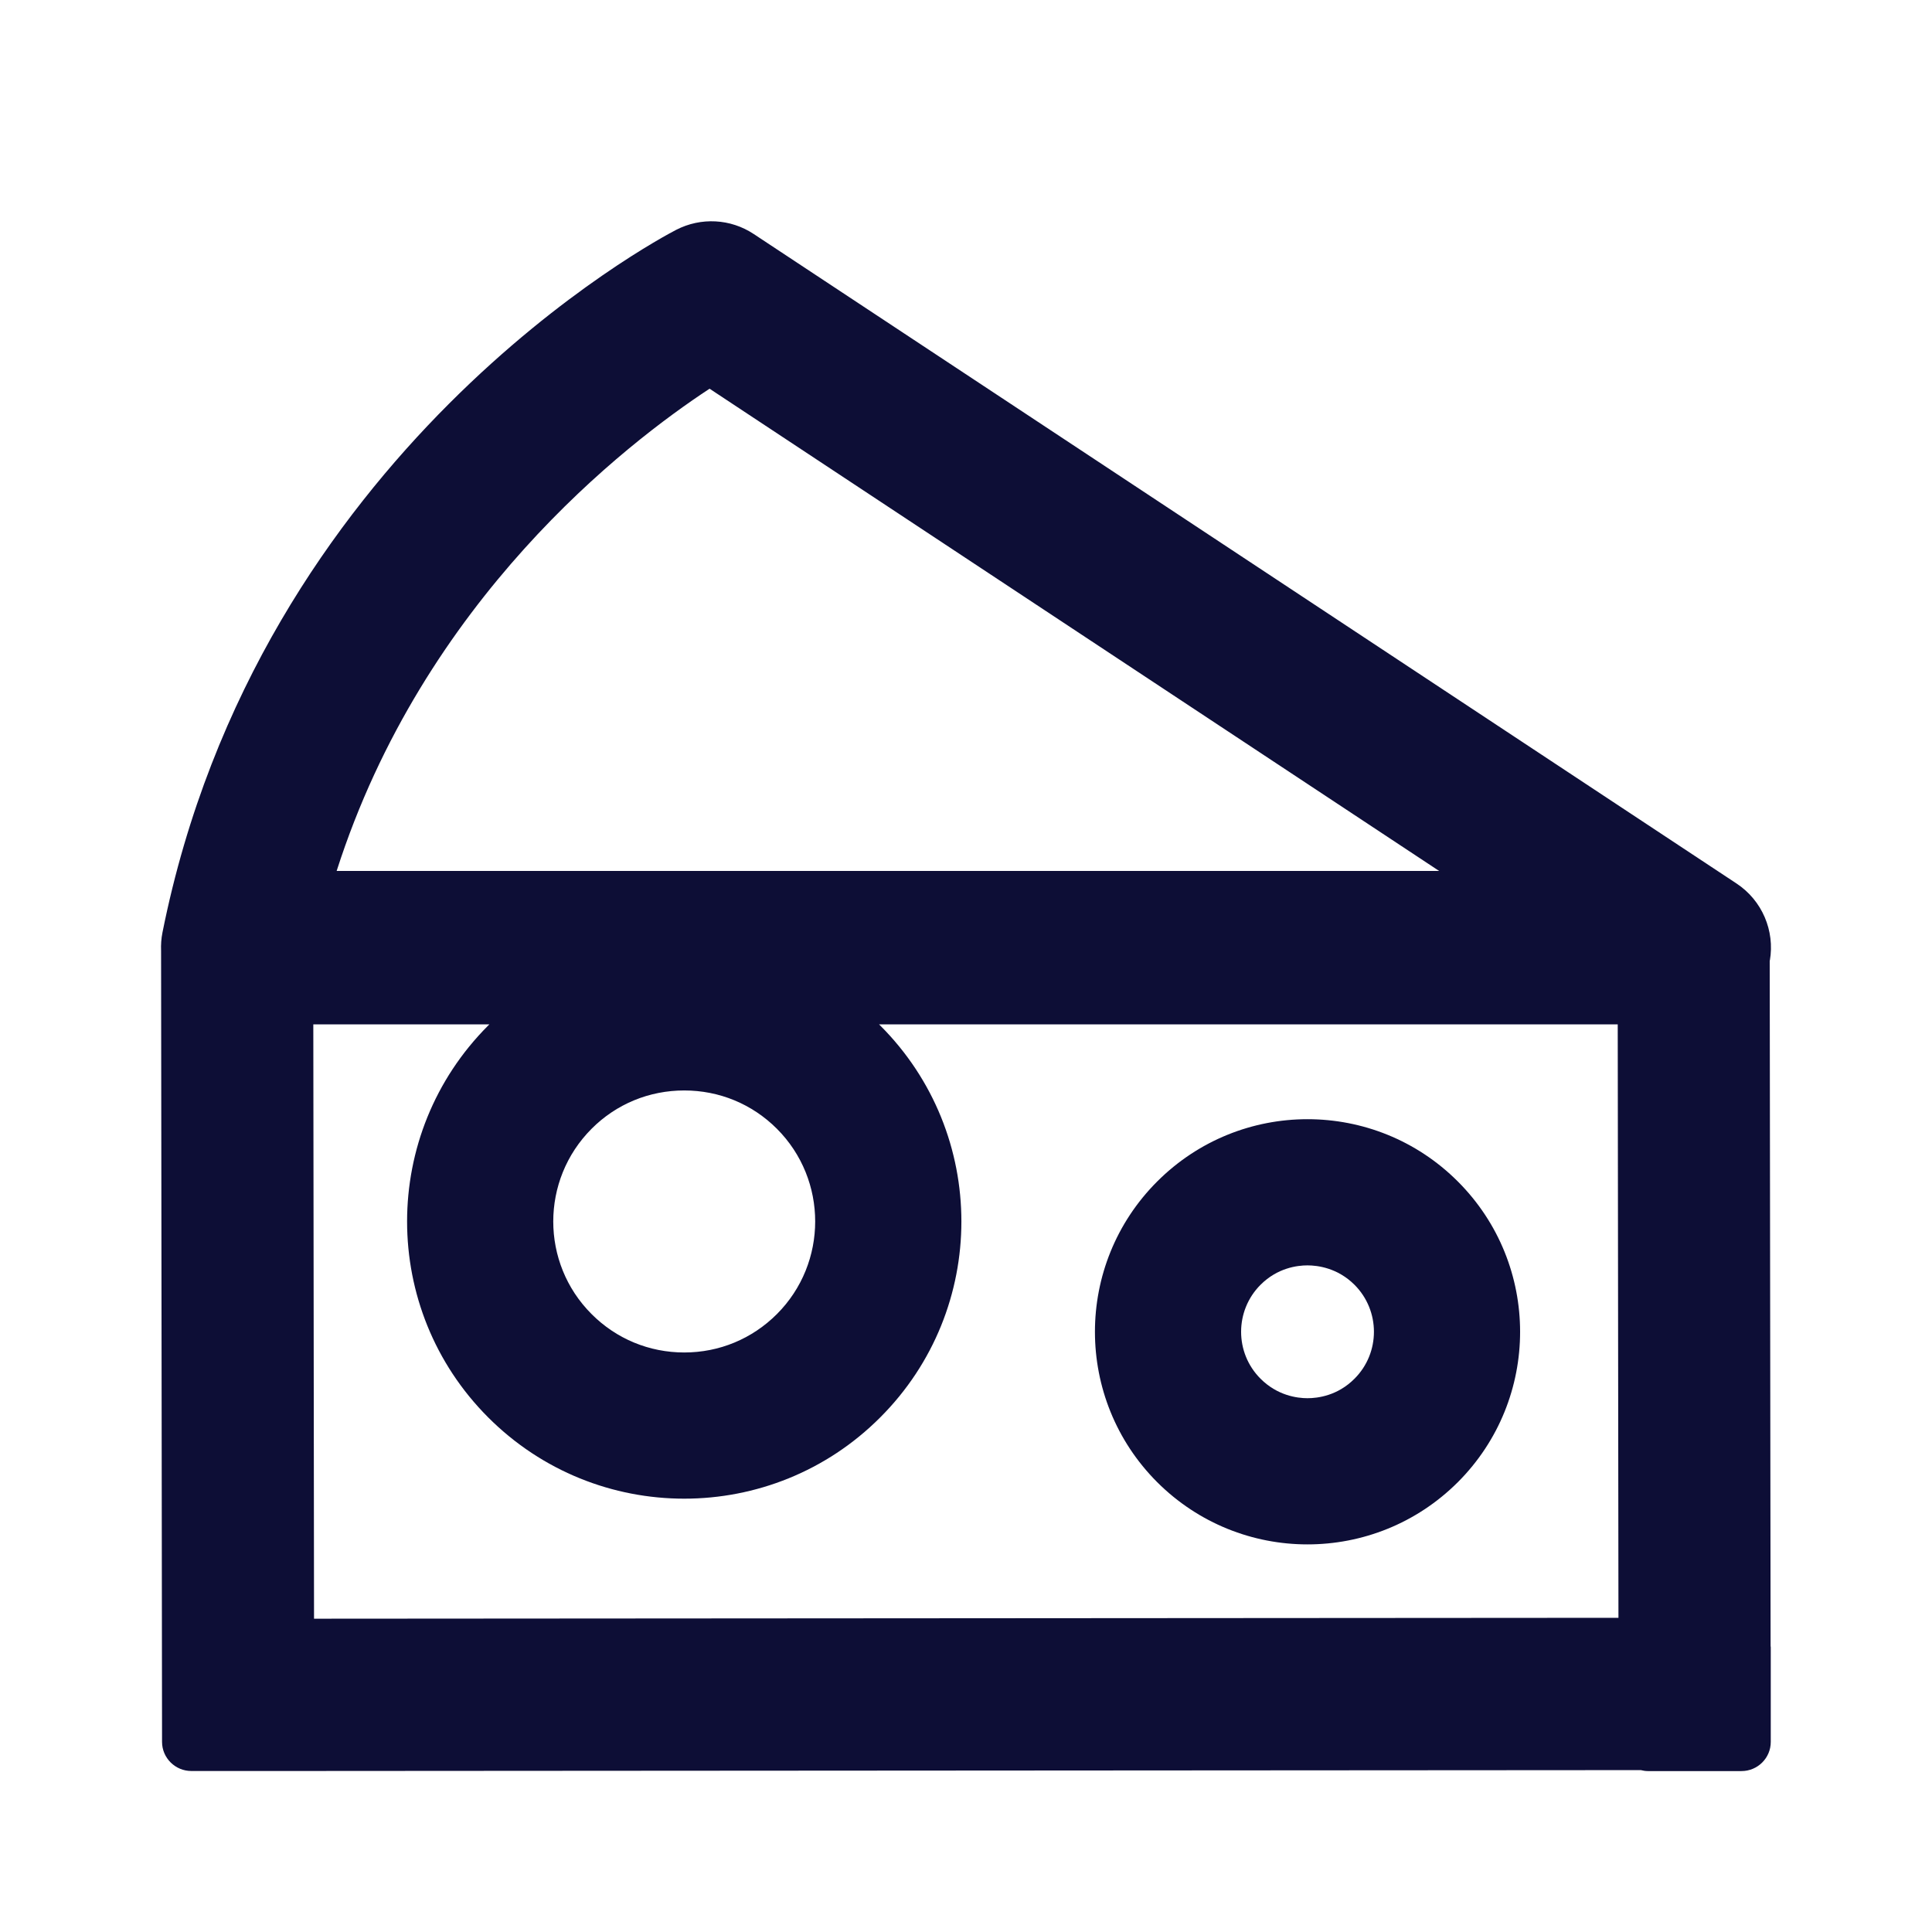 <svg width="24" height="24" viewBox="0 0 24 24" fill="none" xmlns="http://www.w3.org/2000/svg">
<path fill-rule="evenodd" clip-rule="evenodd" d="M21.573 10.976C21.89 11.186 22.049 11.562 21.986 11.931L21.984 11.932L21.995 20.447C21.996 20.452 21.997 20.457 21.997 20.462V21.624V21.639C21.997 21.838 21.835 22.001 21.633 22.001H20.471C20.44 22.001 20.411 21.996 20.383 21.989L3.547 22H3.539H2.377C2.177 22 2.013 21.838 2.013 21.638L2.001 11.812C1.998 11.736 2.003 11.66 2.018 11.585C3.216 5.593 8.189 2.964 8.4 2.855C8.707 2.697 9.075 2.716 9.363 2.907L21.573 10.976ZM6.08 12.725H3.893H3.892L3.901 20.108L20.105 20.097L20.096 12.725H10.92C10.925 12.729 10.93 12.734 10.934 12.739C12.279 14.083 12.279 16.264 10.934 17.608C10.262 18.281 9.381 18.617 8.5 18.617C7.618 18.617 6.738 18.281 6.065 17.608C4.721 16.264 4.721 14.083 6.065 12.739C6.067 12.736 6.07 12.734 6.072 12.732C6.075 12.729 6.077 12.727 6.08 12.725ZM8.5 16.801C8.935 16.801 9.343 16.632 9.651 16.324C10.285 15.689 10.285 14.657 9.651 14.022C9.343 13.714 8.935 13.546 8.5 13.546C8.065 13.546 7.656 13.714 7.349 14.022C6.714 14.658 6.714 15.69 7.349 16.324C7.656 16.632 8.065 16.801 8.5 16.801ZM17.877 10.819L8.815 4.829H8.814C7.776 5.511 5.262 7.449 4.182 10.819H17.877ZM16.242 13.903C16.919 13.903 17.594 14.161 18.11 14.677C19.141 15.708 19.141 17.38 18.11 18.412C17.594 18.927 16.919 19.185 16.242 19.185C15.566 19.185 14.891 18.927 14.375 18.412C13.344 17.38 13.344 15.708 14.375 14.677C14.891 14.161 15.566 13.903 16.242 13.903ZM16.242 17.369C16.37 17.369 16.616 17.338 16.826 17.127C17.148 16.806 17.148 16.282 16.826 15.96C16.616 15.751 16.37 15.719 16.242 15.719C16.114 15.719 15.869 15.75 15.659 15.96C15.337 16.282 15.337 16.806 15.659 17.127C15.869 17.337 16.114 17.369 16.242 17.369Z" fill="#0D0E36"/>
</svg>
